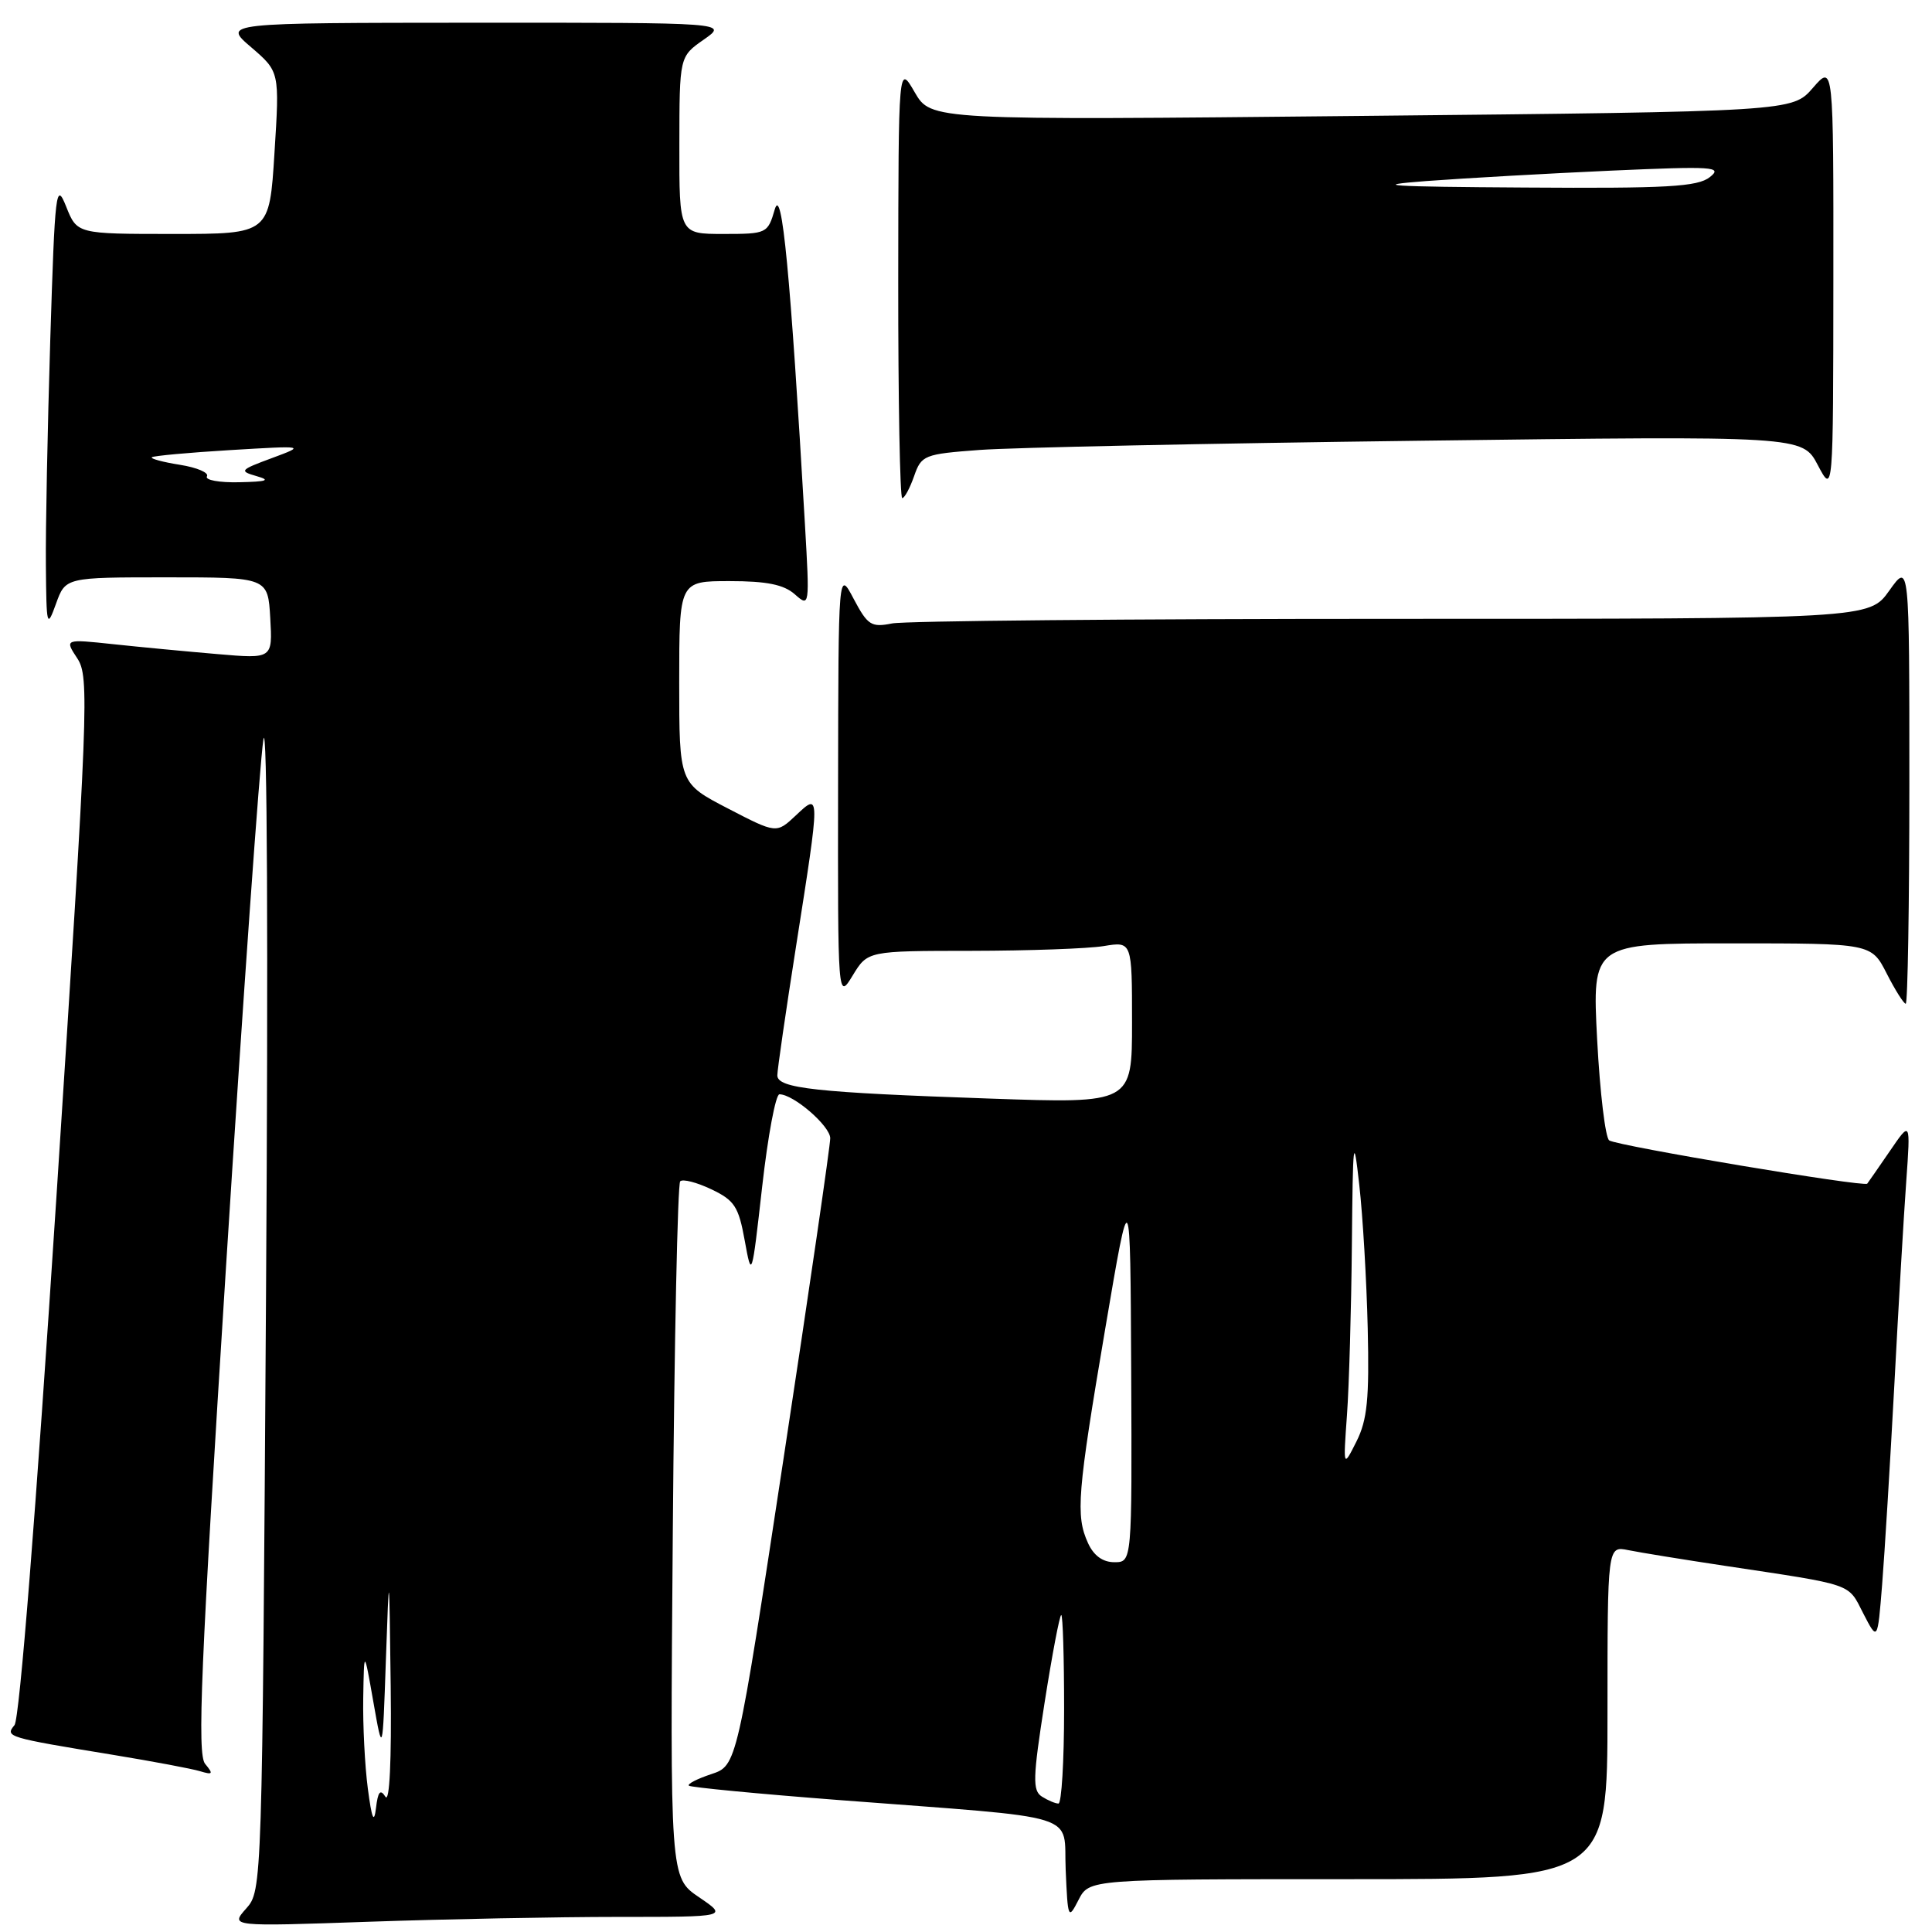 <?xml version="1.0" encoding="UTF-8" standalone="no"?>
<!DOCTYPE svg PUBLIC "-//W3C//DTD SVG 1.1//EN" "http://www.w3.org/Graphics/SVG/1.1/DTD/svg11.dtd" >
<svg xmlns="http://www.w3.org/2000/svg" xmlns:xlink="http://www.w3.org/1999/xlink" version="1.1" viewBox="0 0 256 256">
 <g >
 <path fill="currentColor"
d=" M 81.89 254.00 C 96.46 254.00 96.46 254.00 92.62 251.39 C 88.78 248.78 88.78 248.78 89.15 202.96 C 89.35 177.77 89.79 156.87 90.13 156.53 C 90.47 156.19 92.33 156.67 94.26 157.59 C 97.33 159.05 97.87 159.88 98.68 164.38 C 99.60 169.45 99.62 169.39 100.99 157.25 C 101.75 150.51 102.78 145.00 103.28 145.00 C 105.15 145.00 110.00 149.20 110.01 150.82 C 110.02 151.74 107.24 170.83 103.83 193.23 C 97.64 233.96 97.64 233.96 94.25 235.08 C 92.39 235.70 91.05 236.38 91.28 236.61 C 91.50 236.83 100.42 237.69 111.09 238.51 C 144.01 241.03 140.86 240.05 141.21 247.82 C 141.49 254.27 141.55 254.41 142.91 251.75 C 144.32 249.00 144.32 249.00 178.66 249.00 C 213.00 249.00 213.00 249.00 213.00 226.92 C 213.00 204.84 213.00 204.84 215.75 205.40 C 217.26 205.71 223.00 206.64 228.50 207.47 C 245.82 210.08 244.82 209.74 246.89 213.78 C 248.79 217.47 248.79 217.47 249.39 209.99 C 249.72 205.87 250.45 193.95 251.01 183.50 C 251.56 173.05 252.27 160.90 252.59 156.50 C 253.16 148.50 253.16 148.50 250.43 152.50 C 248.92 154.70 247.57 156.65 247.42 156.84 C 247.04 157.33 214.36 151.85 213.23 151.11 C 212.72 150.77 212.00 144.76 211.63 137.75 C 210.97 125.00 210.97 125.00 229.46 125.00 C 247.96 125.00 247.96 125.00 250.00 129.00 C 251.12 131.20 252.26 133.00 252.52 133.00 C 252.78 133.00 253.00 119.84 253.00 103.76 C 253.00 74.52 253.00 74.52 250.34 78.26 C 247.68 82.00 247.68 82.00 184.47 82.00 C 149.70 82.00 119.88 82.27 118.20 82.61 C 115.45 83.16 114.97 82.85 113.12 79.36 C 111.09 75.50 111.09 75.50 111.05 104.00 C 111.01 132.50 111.01 132.50 112.99 129.25 C 114.97 126.00 114.97 126.00 128.74 125.99 C 136.31 125.98 144.19 125.70 146.25 125.36 C 150.00 124.74 150.00 124.74 150.00 135.48 C 150.00 146.22 150.00 146.22 131.25 145.57 C 108.06 144.77 103.00 144.22 103.00 142.49 C 103.00 141.76 104.12 134.04 105.49 125.33 C 108.71 104.84 108.71 104.98 105.44 108.06 C 102.88 110.46 102.88 110.46 96.44 107.12 C 90.00 103.78 90.00 103.78 90.00 90.39 C 90.00 77.00 90.00 77.00 96.67 77.00 C 101.61 77.00 103.86 77.46 105.32 78.75 C 107.28 80.48 107.29 80.40 106.66 69.50 C 104.72 36.11 103.61 24.49 102.66 27.75 C 101.73 30.94 101.60 31.00 95.86 31.00 C 90.00 31.00 90.00 31.00 90.02 19.25 C 90.03 7.50 90.03 7.50 93.25 5.25 C 96.47 3.00 96.47 3.00 62.99 3.01 C 29.50 3.03 29.50 3.03 33.28 6.26 C 37.05 9.50 37.05 9.50 36.37 20.25 C 35.70 31.00 35.70 31.00 22.95 31.00 C 10.21 31.00 10.21 31.00 8.77 27.38 C 7.42 23.99 7.28 25.13 6.66 45.04 C 6.30 56.75 6.03 70.19 6.08 74.91 C 6.15 83.05 6.22 83.32 7.42 80.00 C 8.68 76.50 8.68 76.50 22.09 76.50 C 35.50 76.50 35.50 76.50 35.81 81.90 C 36.12 87.30 36.12 87.30 28.81 86.67 C 24.79 86.33 18.59 85.74 15.03 85.36 C 8.55 84.67 8.55 84.67 10.25 87.25 C 11.85 89.70 11.70 93.47 7.48 158.55 C 4.76 200.38 2.59 227.79 1.92 228.59 C 0.64 230.14 0.92 230.22 15.00 232.53 C 20.23 233.39 25.40 234.36 26.49 234.69 C 28.21 235.21 28.30 235.07 27.18 233.72 C 26.11 232.42 26.59 220.93 29.95 167.83 C 32.19 132.45 34.42 101.03 34.90 98.00 C 35.41 94.78 35.55 125.22 35.25 171.50 C 34.74 250.23 34.73 250.51 32.62 252.89 C 30.50 255.28 30.50 255.28 48.91 254.64 C 59.04 254.29 73.88 254.00 81.89 254.00 Z  M 121.12 63.10 C 122.09 60.31 122.44 60.17 129.81 59.62 C 134.04 59.30 160.30 58.75 188.16 58.40 C 238.83 57.75 238.83 57.75 240.87 61.63 C 242.91 65.50 242.91 65.50 242.93 37.00 C 242.95 8.50 242.95 8.50 240.22 11.64 C 237.50 14.78 237.50 14.78 180.43 15.36 C 123.36 15.94 123.36 15.94 121.20 12.22 C 119.05 8.50 119.05 8.50 119.02 37.25 C 119.01 53.06 119.25 66.00 119.55 66.00 C 119.86 66.00 120.56 64.69 121.12 63.10 Z  M 48.74 237.00 C 48.34 233.97 48.07 228.57 48.13 225.00 C 48.24 218.50 48.24 218.50 49.47 225.50 C 50.70 232.50 50.70 232.50 51.13 220.00 C 51.57 207.50 51.57 207.50 51.77 223.50 C 51.89 233.31 51.62 238.95 51.07 238.08 C 50.39 237.01 50.08 237.39 49.82 239.58 C 49.56 241.71 49.27 241.02 48.74 237.00 Z  M 138.06 238.06 C 136.80 237.26 136.85 235.60 138.42 225.57 C 139.42 219.21 140.41 214.00 140.62 214.00 C 140.83 214.00 141.00 219.62 141.00 226.50 C 141.00 233.38 140.66 238.99 140.25 238.98 C 139.84 238.98 138.85 238.56 138.06 238.06 Z  M 144.16 204.45 C 142.51 200.83 142.75 197.87 146.46 176.00 C 149.77 156.50 149.77 156.50 149.89 181.75 C 150.00 207.00 150.00 207.00 147.66 207.00 C 146.12 207.00 144.92 206.13 144.16 204.45 Z  M 178.48 187.50 C 178.76 183.65 179.05 173.53 179.13 165.00 C 179.26 150.90 179.35 150.18 180.11 157.00 C 180.58 161.12 181.08 169.68 181.23 176.00 C 181.45 185.36 181.17 188.15 179.74 191.00 C 177.98 194.50 177.98 194.50 178.48 187.50 Z  M 27.42 63.12 C 27.72 62.64 26.11 61.95 23.85 61.59 C 21.58 61.23 19.91 60.78 20.12 60.59 C 20.33 60.40 25.00 59.97 30.50 59.64 C 40.50 59.04 40.50 59.04 36.00 60.71 C 31.78 62.27 31.66 62.42 34.00 63.09 C 35.92 63.64 35.38 63.82 31.69 63.90 C 29.05 63.96 27.13 63.61 27.42 63.12 Z  M 189.00 23.99 C 194.22 23.60 205.25 22.98 213.50 22.61 C 227.06 22.01 228.31 22.09 226.56 23.47 C 224.94 24.75 220.92 24.98 202.06 24.85 C 183.91 24.74 181.36 24.57 189.00 23.99 Z "/>
</g>
</svg>